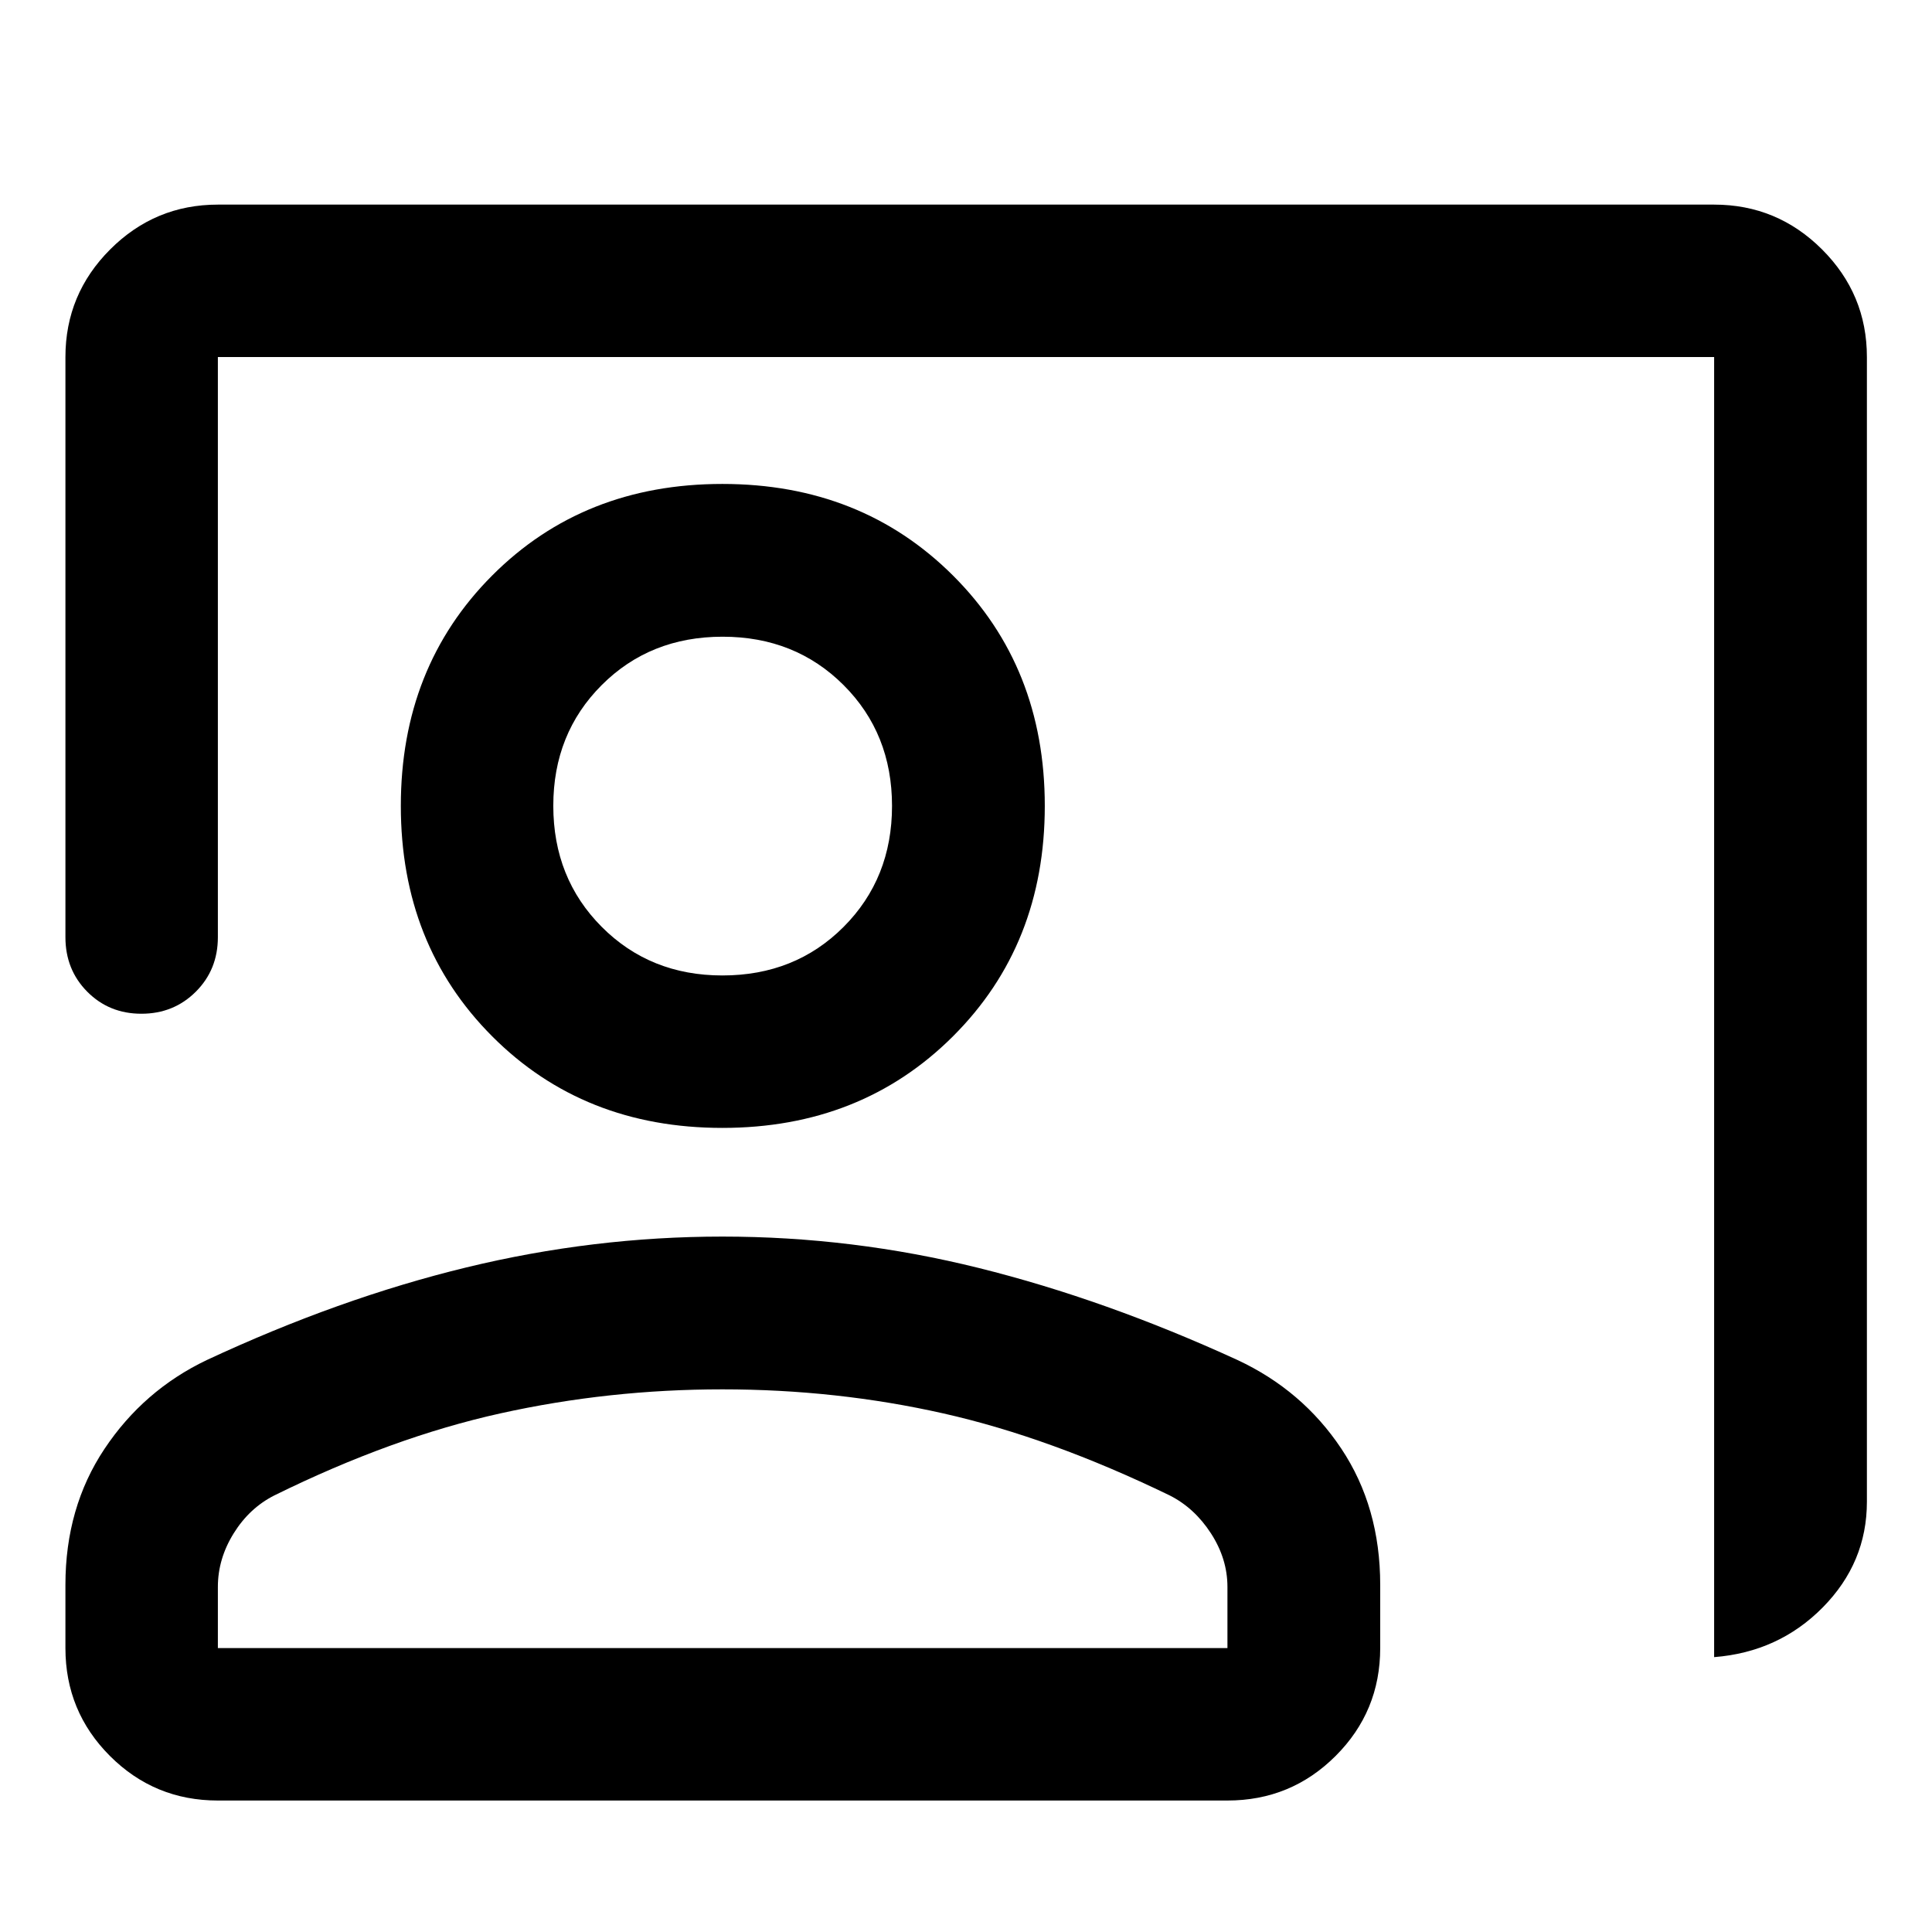 <svg xmlns="http://www.w3.org/2000/svg" viewBox="0 -960 960 960" width="32" height="32"><path d="M851.74-136.58v-646H108.26v288.26q0 16.16-10.97 27.1-10.97 10.94-27.02 10.94-16.05 0-26.91-10.94-10.85-10.94-10.85-27.1v-288.26q0-31.25 22.25-53.5t53.5-22.25h743.48q31.31 0 53.61 22.25t22.3 53.5v568.79q0 30.27-21.92 52.49-21.92 22.21-53.99 24.72ZM358.93-399.55q-68.98 0-114.37-45.51t-45.39-114.49q0-68.98 45.39-114.48t114.37-45.5q68.98 0 114.6 45.5 45.62 45.5 45.62 114.48t-45.62 114.49q-45.62 45.51-114.6 45.51Zm.03-75.75q36.14 0 60.21-24.12 24.07-24.13 24.07-60.12 0-36-24.07-60.04t-60.12-24.04q-36.05 0-60.09 24.06-24.03 24.05-24.03 59.95 0 36.01 24.06 60.16t59.97 24.15ZM108.26-65.33q-31.49 0-53.62-22.13t-22.13-53.63v-31.42q0-38.42 19.41-67.55 19.42-29.14 50.76-44.11 65.89-30.73 129.02-46.05 63.12-15.33 127.27-15.33 64.6 0 127.44 15.62t128.36 45.65q32.36 15.06 51.71 44.09 19.34 29.02 19.34 67.68v31.42q0 31.5-22.18 53.63-22.17 22.13-53.73 22.13H108.26Zm0-75.76h501.65v-30.38q0-13.94-8.17-26.58-8.17-12.63-20.52-18.88-59.35-28.78-112.43-40.74-53.07-11.97-109.86-11.97-56.39 0-110.25 11.93-53.85 11.93-112.35 40.77-12.4 6.26-20.24 18.89-7.83 12.64-7.83 26.58v30.38Zm250.7-418.49Zm0 418.49Z"/></svg>